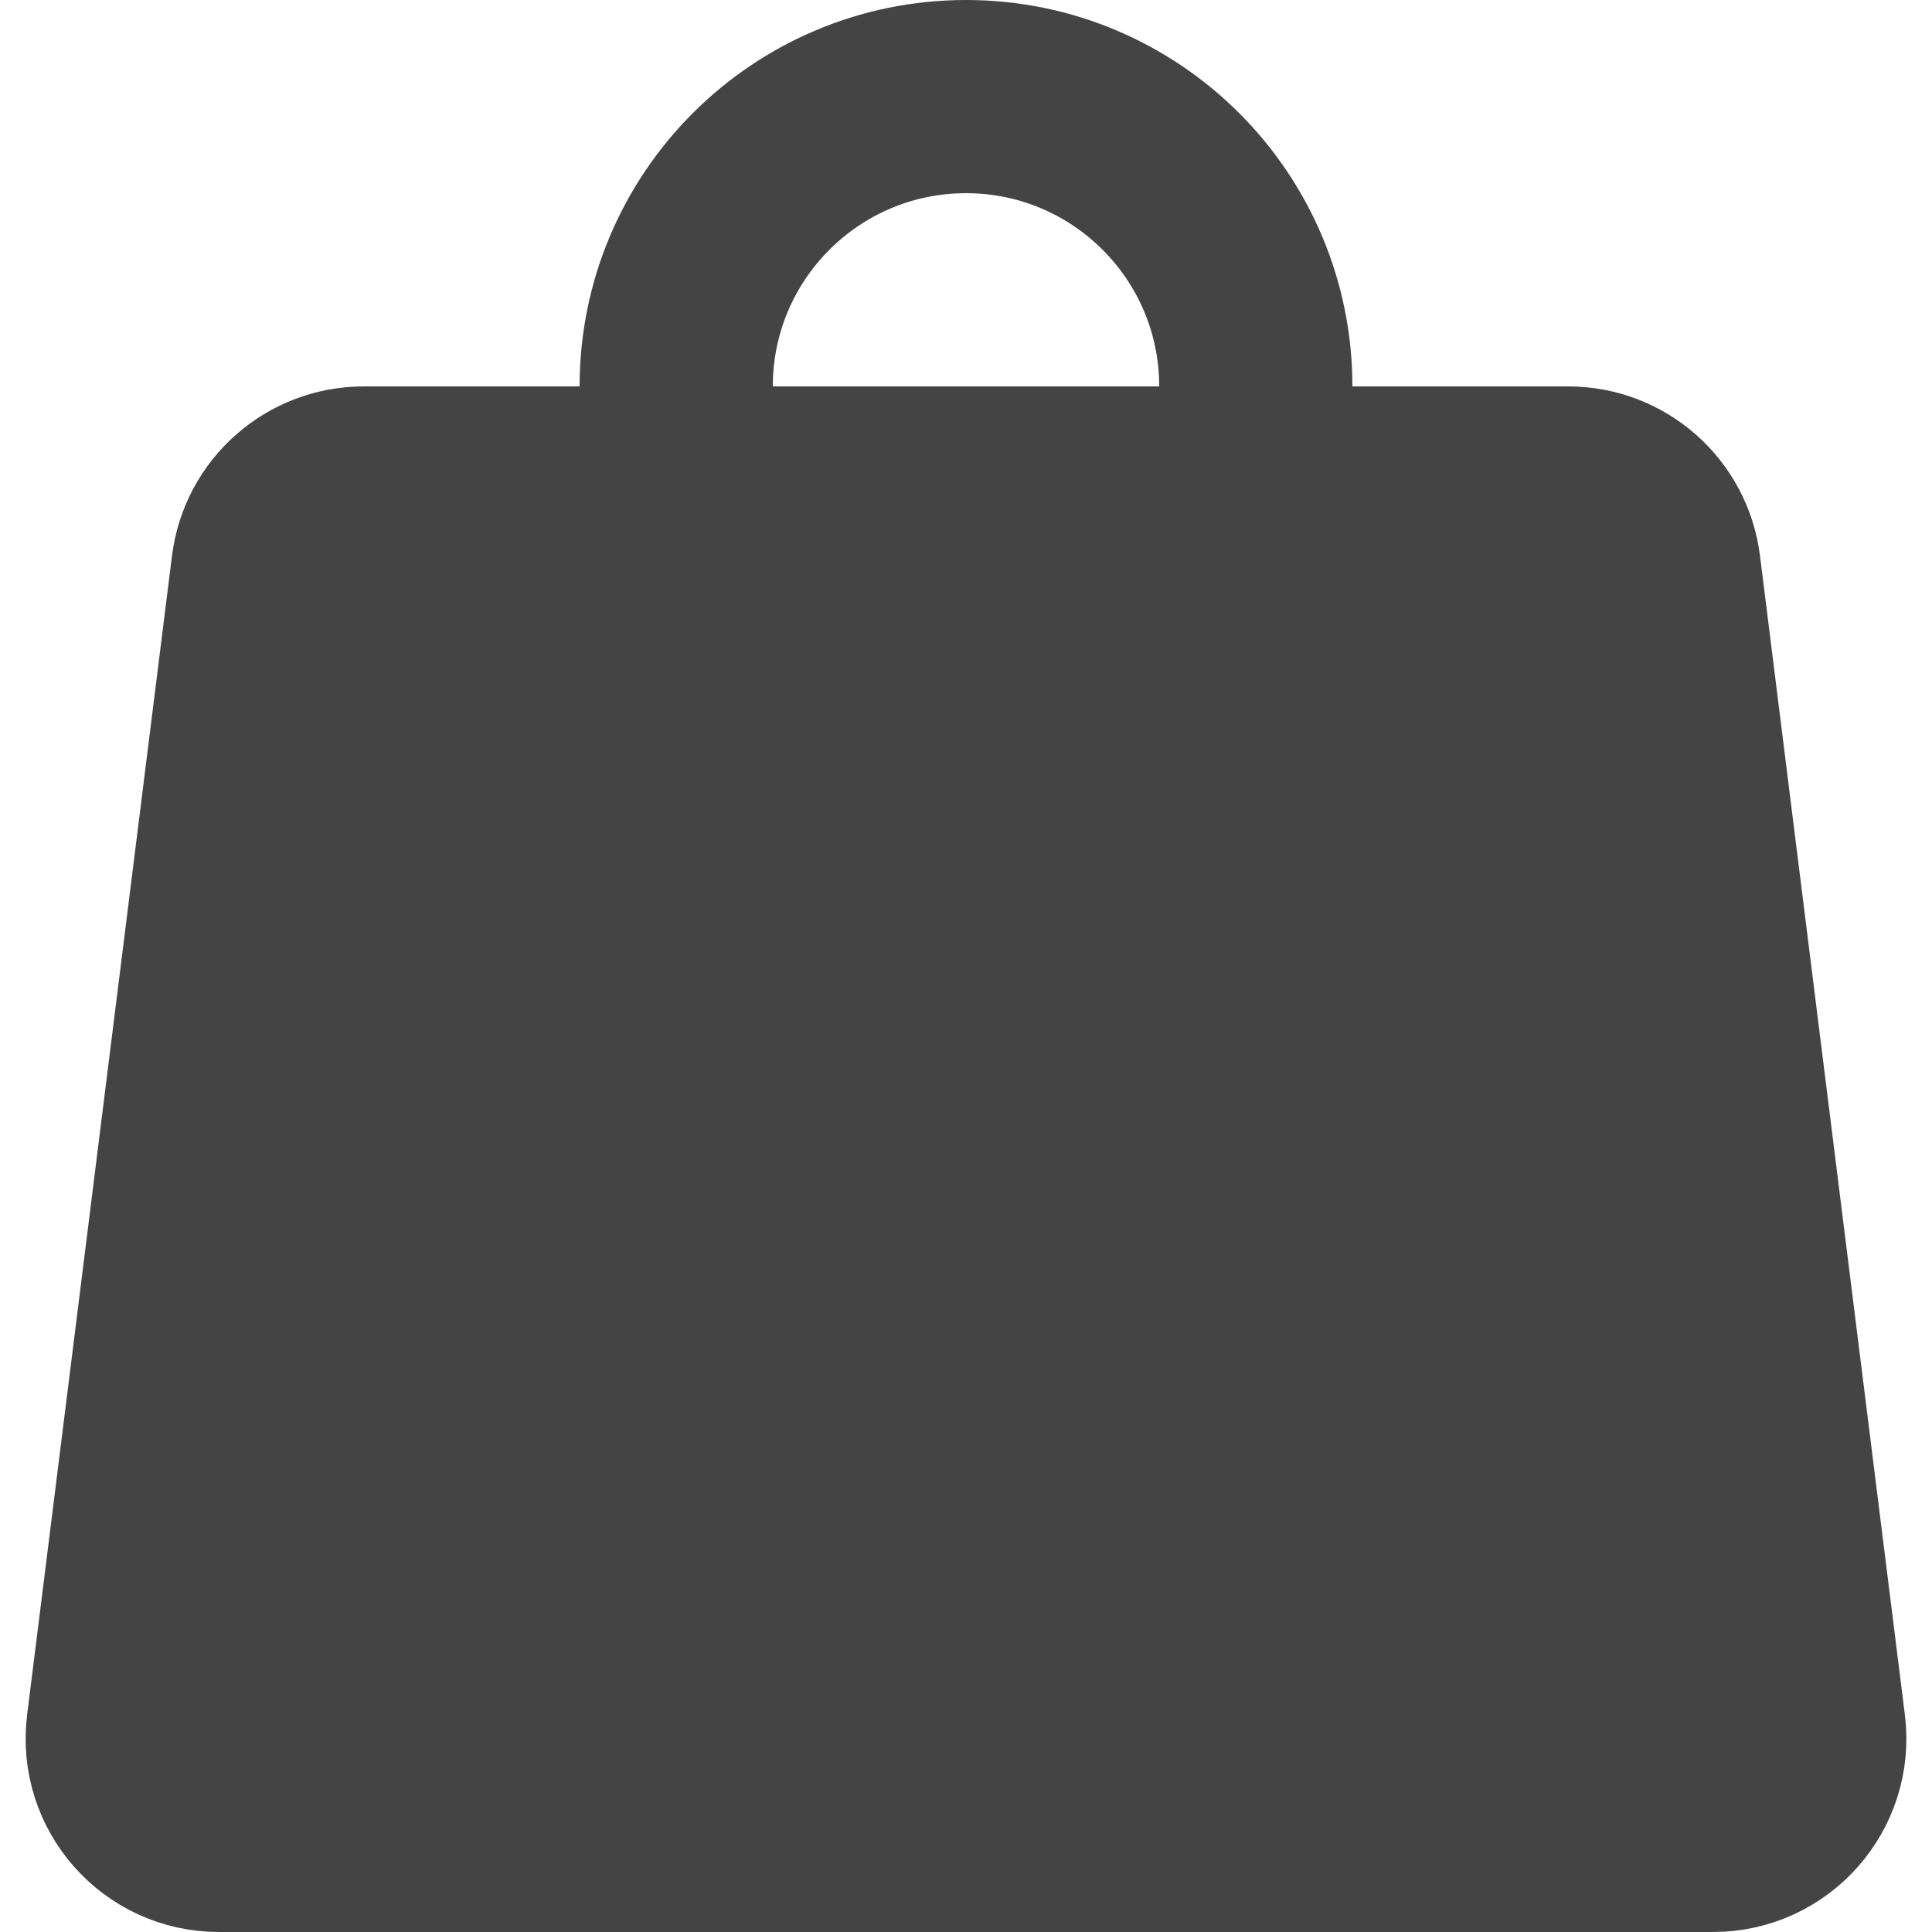 <svg viewBox="0 0 20 20" fill="none" xmlns="http://www.w3.org/2000/svg">
<path d="M2.773 5.876C2.836 5.376 3.261 5 3.766 5H16.234C16.739 5 17.164 5.376 17.227 5.876L18.727 17.876C18.801 18.473 18.336 19 17.734 19H2.266C1.664 19 1.199 18.473 1.273 17.876L2.773 5.876Z" fill="#444444" stroke="#444444" stroke-width="2"/>
<path d="M13 8V4C13 2.343 11.657 1 10 1V1C8.343 1 7 2.343 7 4V8" stroke="#444444" stroke-width="2" stroke-linecap="round"/>
</svg>